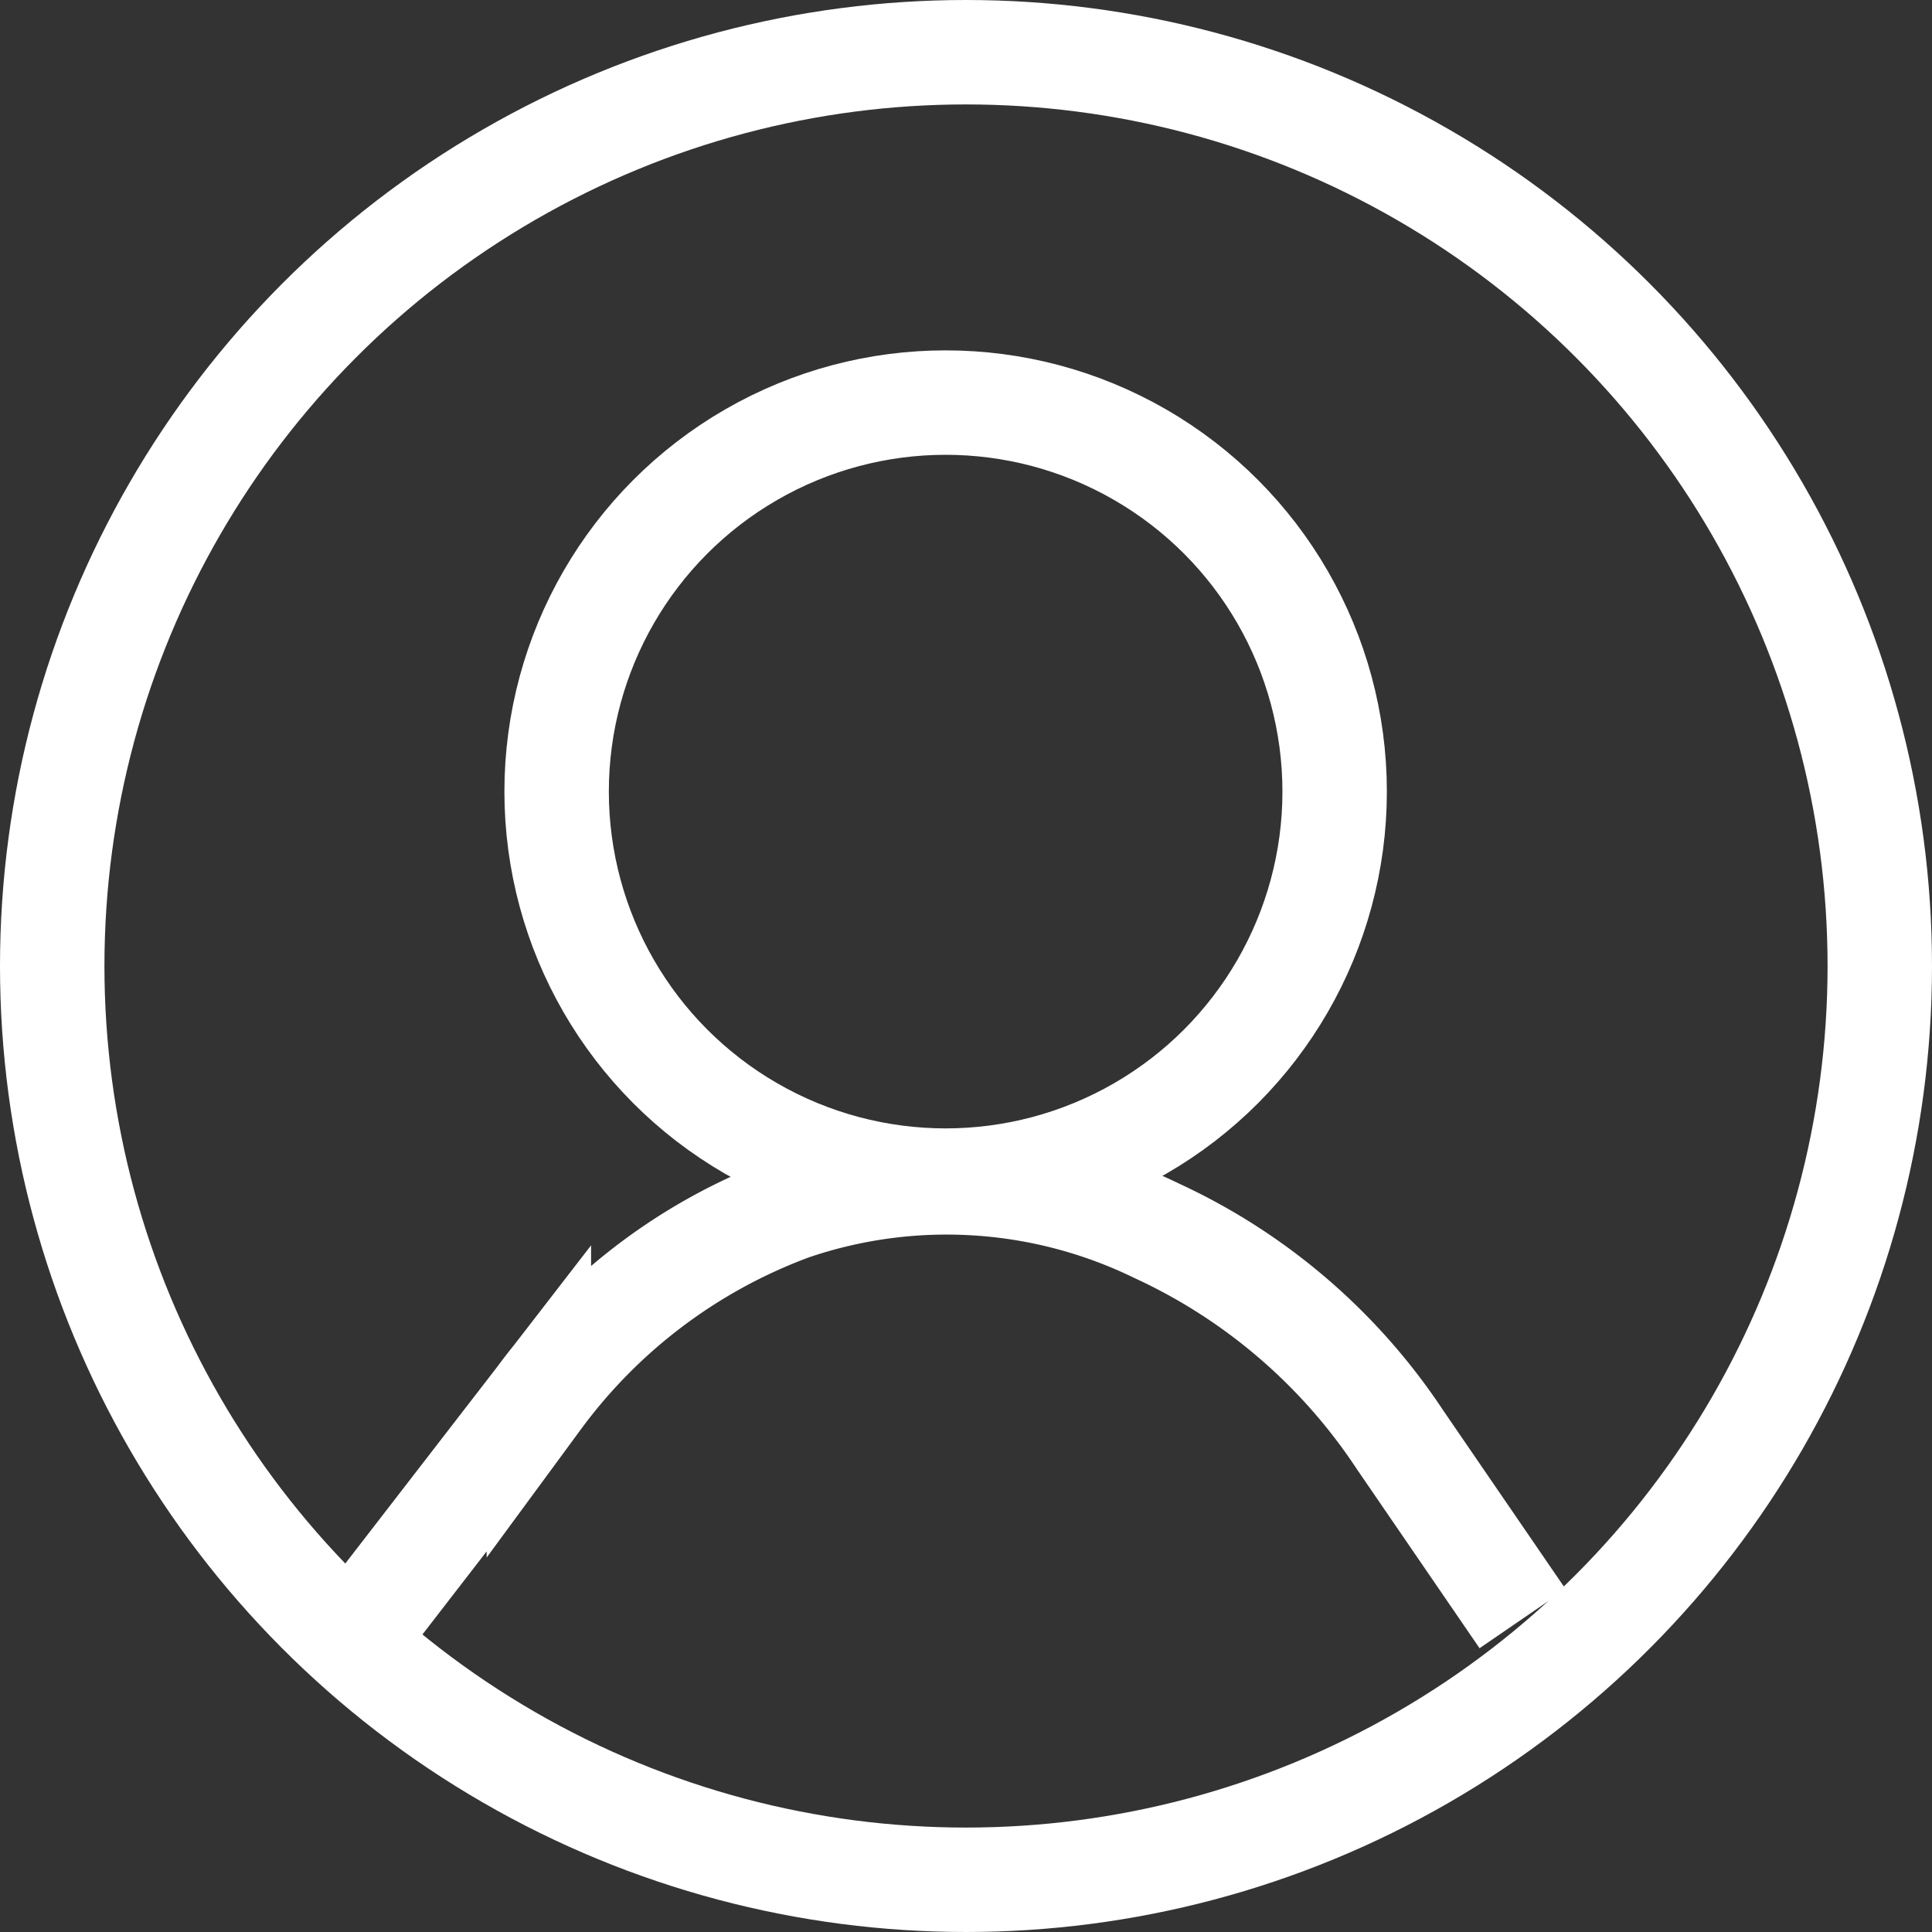 <svg xmlns="http://www.w3.org/2000/svg" viewBox="0 0 37 37"><rect x="0" y="0" width="37" height="37" fill="#333333" stroke="none"/><defs><style>.cls-1{fill:none;stroke:#fff;stroke-miterlimit:10;stroke-width:2px;}</style></defs><g id="Layer_2" data-name="Layer 2"><g id="Layer_1-2" data-name="Layer 1"><circle class="cls-1" cx="18.5" cy="18.5" r="17.5"/><circle class="cls-1" cx="18.11" cy="15.16" r="7.45"/><path class="cls-1" d="M7.06,31l3.26-4.22a10.54,10.54,0,0,1,4.83-3.64,9.19,9.19,0,0,1,7,.43,11.2,11.2,0,0,1,4.66,4L29.16,31"/></g></g></svg>